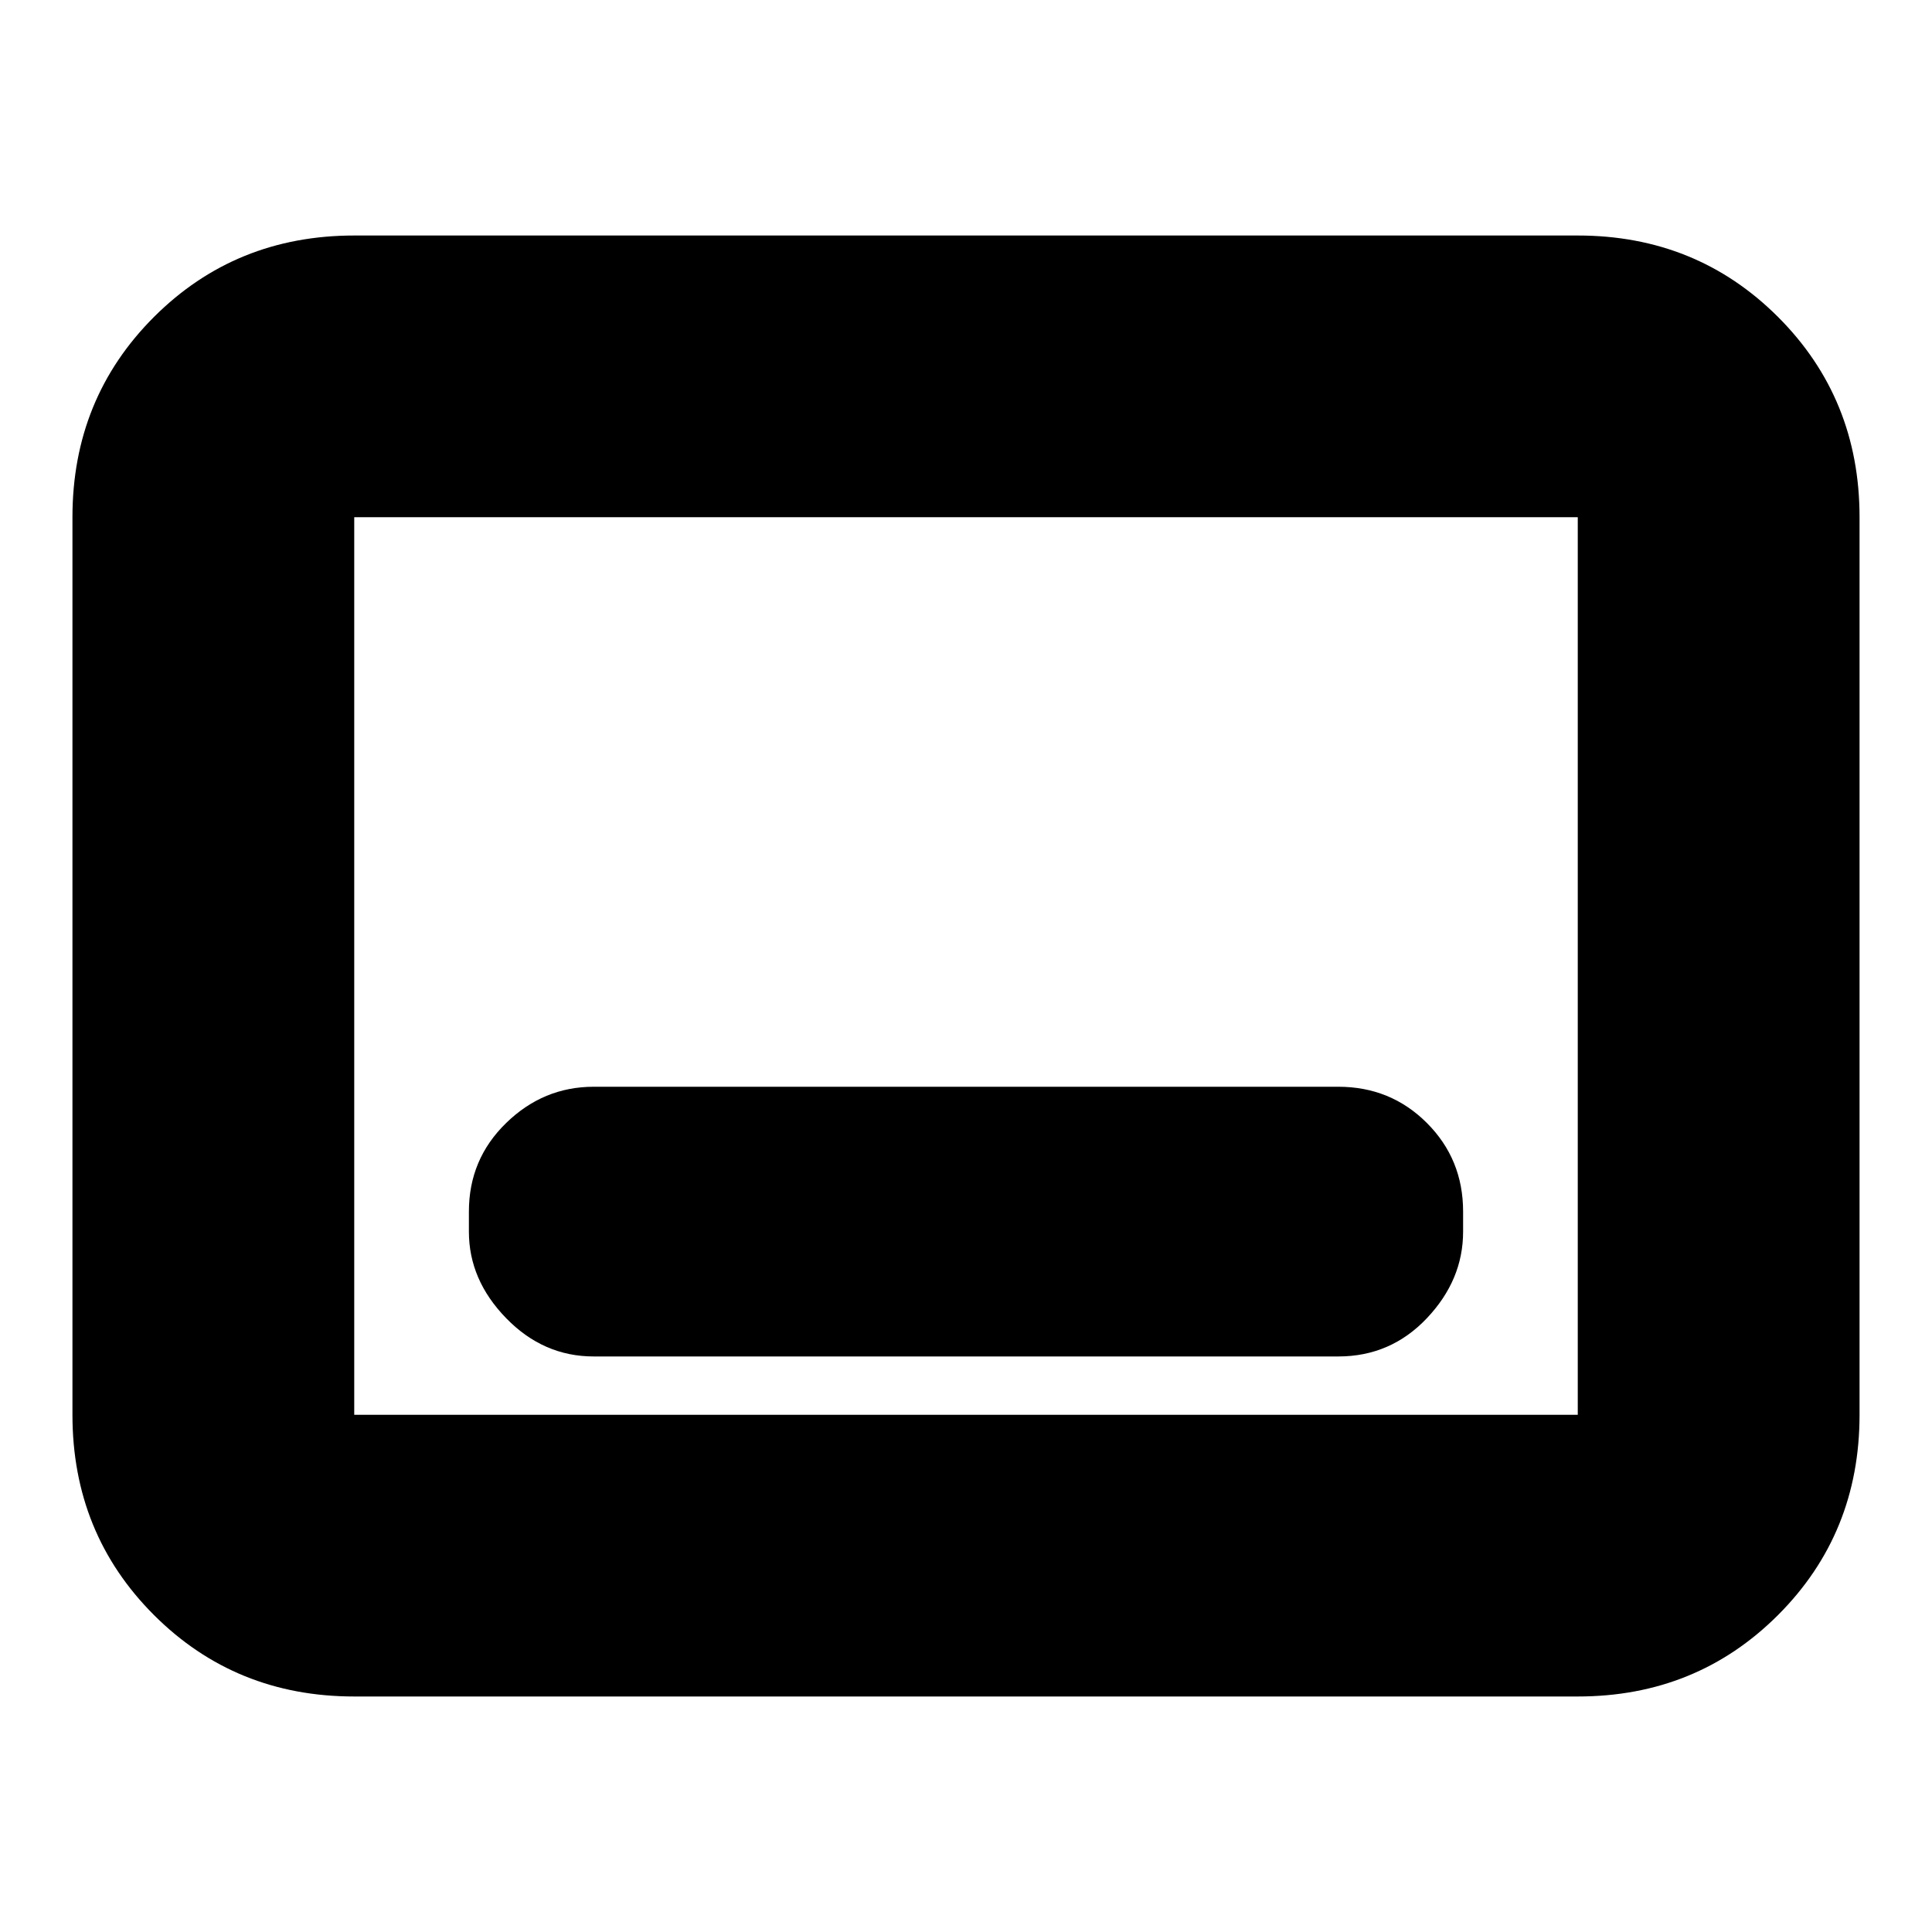 <svg xmlns="http://www.w3.org/2000/svg" height="20" width="20"><path d="M6.146 14.042h7.708q.542 0 .917-.396t.375-.896v-.208q0-.542-.375-.917t-.917-.375H6.146q-.521 0-.906.375-.386.375-.386.917v.208q0 .5.386.896.385.396.906.396Zm-2.479 3.52q-1.229 0-2.073-.843-.844-.844-.844-2.073V5.354q0-1.229.844-2.073.844-.843 2.073-.843h12.666q1.229 0 2.073.843.844.844.844 2.073v9.292q0 1.229-.844 2.073-.844.843-2.073.843Zm0-2.916V5.354v9.292Zm0 0h12.666V5.354H3.667v9.292Z"/></svg>